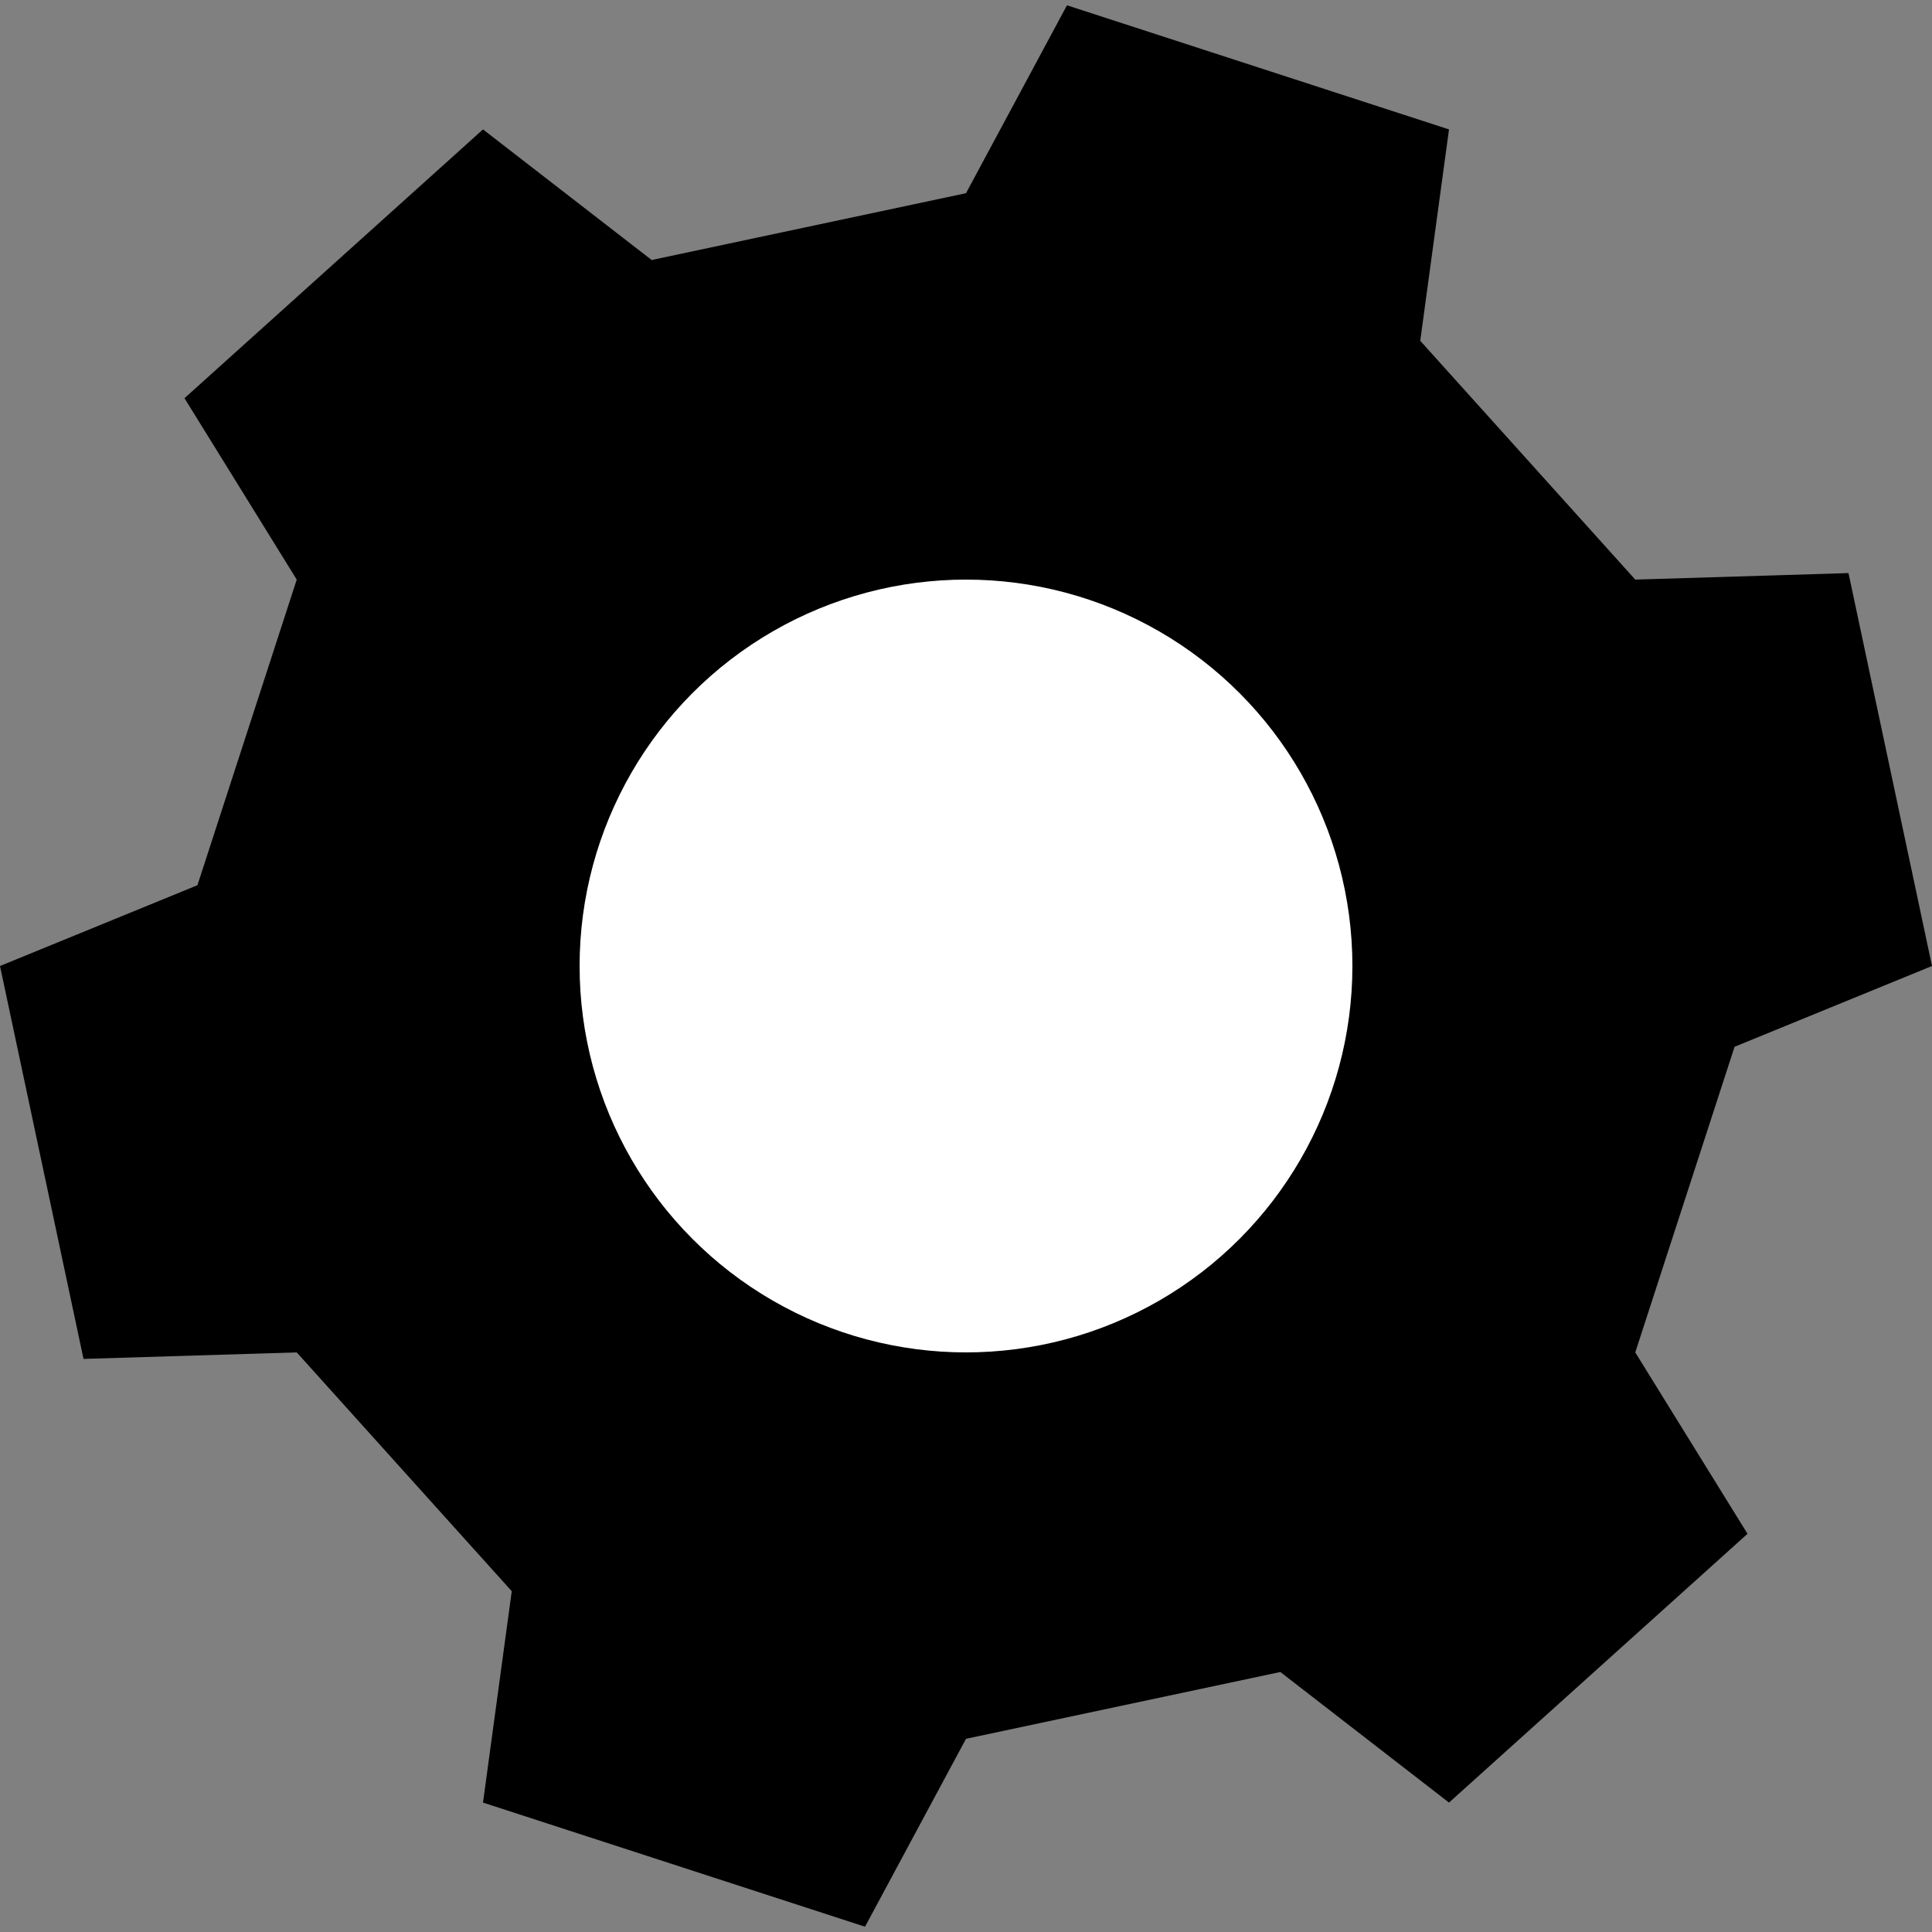 <?xml version="1.0" encoding="UTF-8" standalone="no"?>
<!-- Generator: Adobe Illustrator 16.0.0, SVG Export Plug-In . SVG Version: 6.00 Build 0)  -->

<svg
   xmlns:dc="http://purl.org/dc/elements/1.1/"
   xmlns:cc="http://creativecommons.org/ns#"
   xmlns:rdf="http://www.w3.org/1999/02/22-rdf-syntax-ns#"
   xmlns:svg="http://www.w3.org/2000/svg"
   xmlns="http://www.w3.org/2000/svg"
   xmlns:sodipodi="http://sodipodi.sourceforge.net/DTD/sodipodi-0.dtd"
   xmlns:inkscape="http://www.inkscape.org/namespaces/inkscape"
   x="0px"
   y="0px"
   width="200"
   height="200"
   version="0.0"
   viewBox="0 0 200 200"
   xml:space="preserve"
   inkscape:version="0.91 r13725"
   sodipodi:docname="gear_raw.svg"
   id="svg"><rect x="0" y="0" width="200" height="200" fill="#808080" stroke="none"/><defs
     id="defs4" /><sodipodi:namedview
     inkscape:zoom="1.4899352"
     inkscape:cx="126.99416"
     inkscape:cy="89.065713"
     inkscape:window-width="1920"
     inkscape:window-height="1032"
     inkscape:window-x="0"
     inkscape:window-y="0"
     inkscape:window-maximized="1"
     inkscape:current-layer="svg"
     id="namedview6"
     showgrid="false" /><path
     id="path9"
     d="M 100,180 132.539,173.084 150,186.603 180.902,158.779 169.282,140 179.562,108.362 200,100 191.355,59.326 169.282,60 147.023,35.279 150,13.397 110.453,0.548 100,20 67.461,26.916 50,13.397 19.098,41.221 30.718,60 20.438,91.638 0,100 8.645,140.674 30.718,140 52.977,164.721 50,186.603 89.547,199.452 Z"
     inkscape:connector-curvature="0"
     sodipodi:nodetypes="ccccccccccccccccccccccccccccccccc" /><circle
     style="opacity:1;fill:#ffffff;fill-opacity:1;fill-rule:nonzero;stroke:none;stroke-width:1;stroke-linejoin:round;stroke-miterlimit:4;stroke-dasharray:none;stroke-opacity:1"
     id="path5272"
     cx="100"
     cy="100"
     inkscape:transform-center-x="-1.8983636"
     inkscape:transform-center-y="-1.2655731"
     r="40" /></svg>